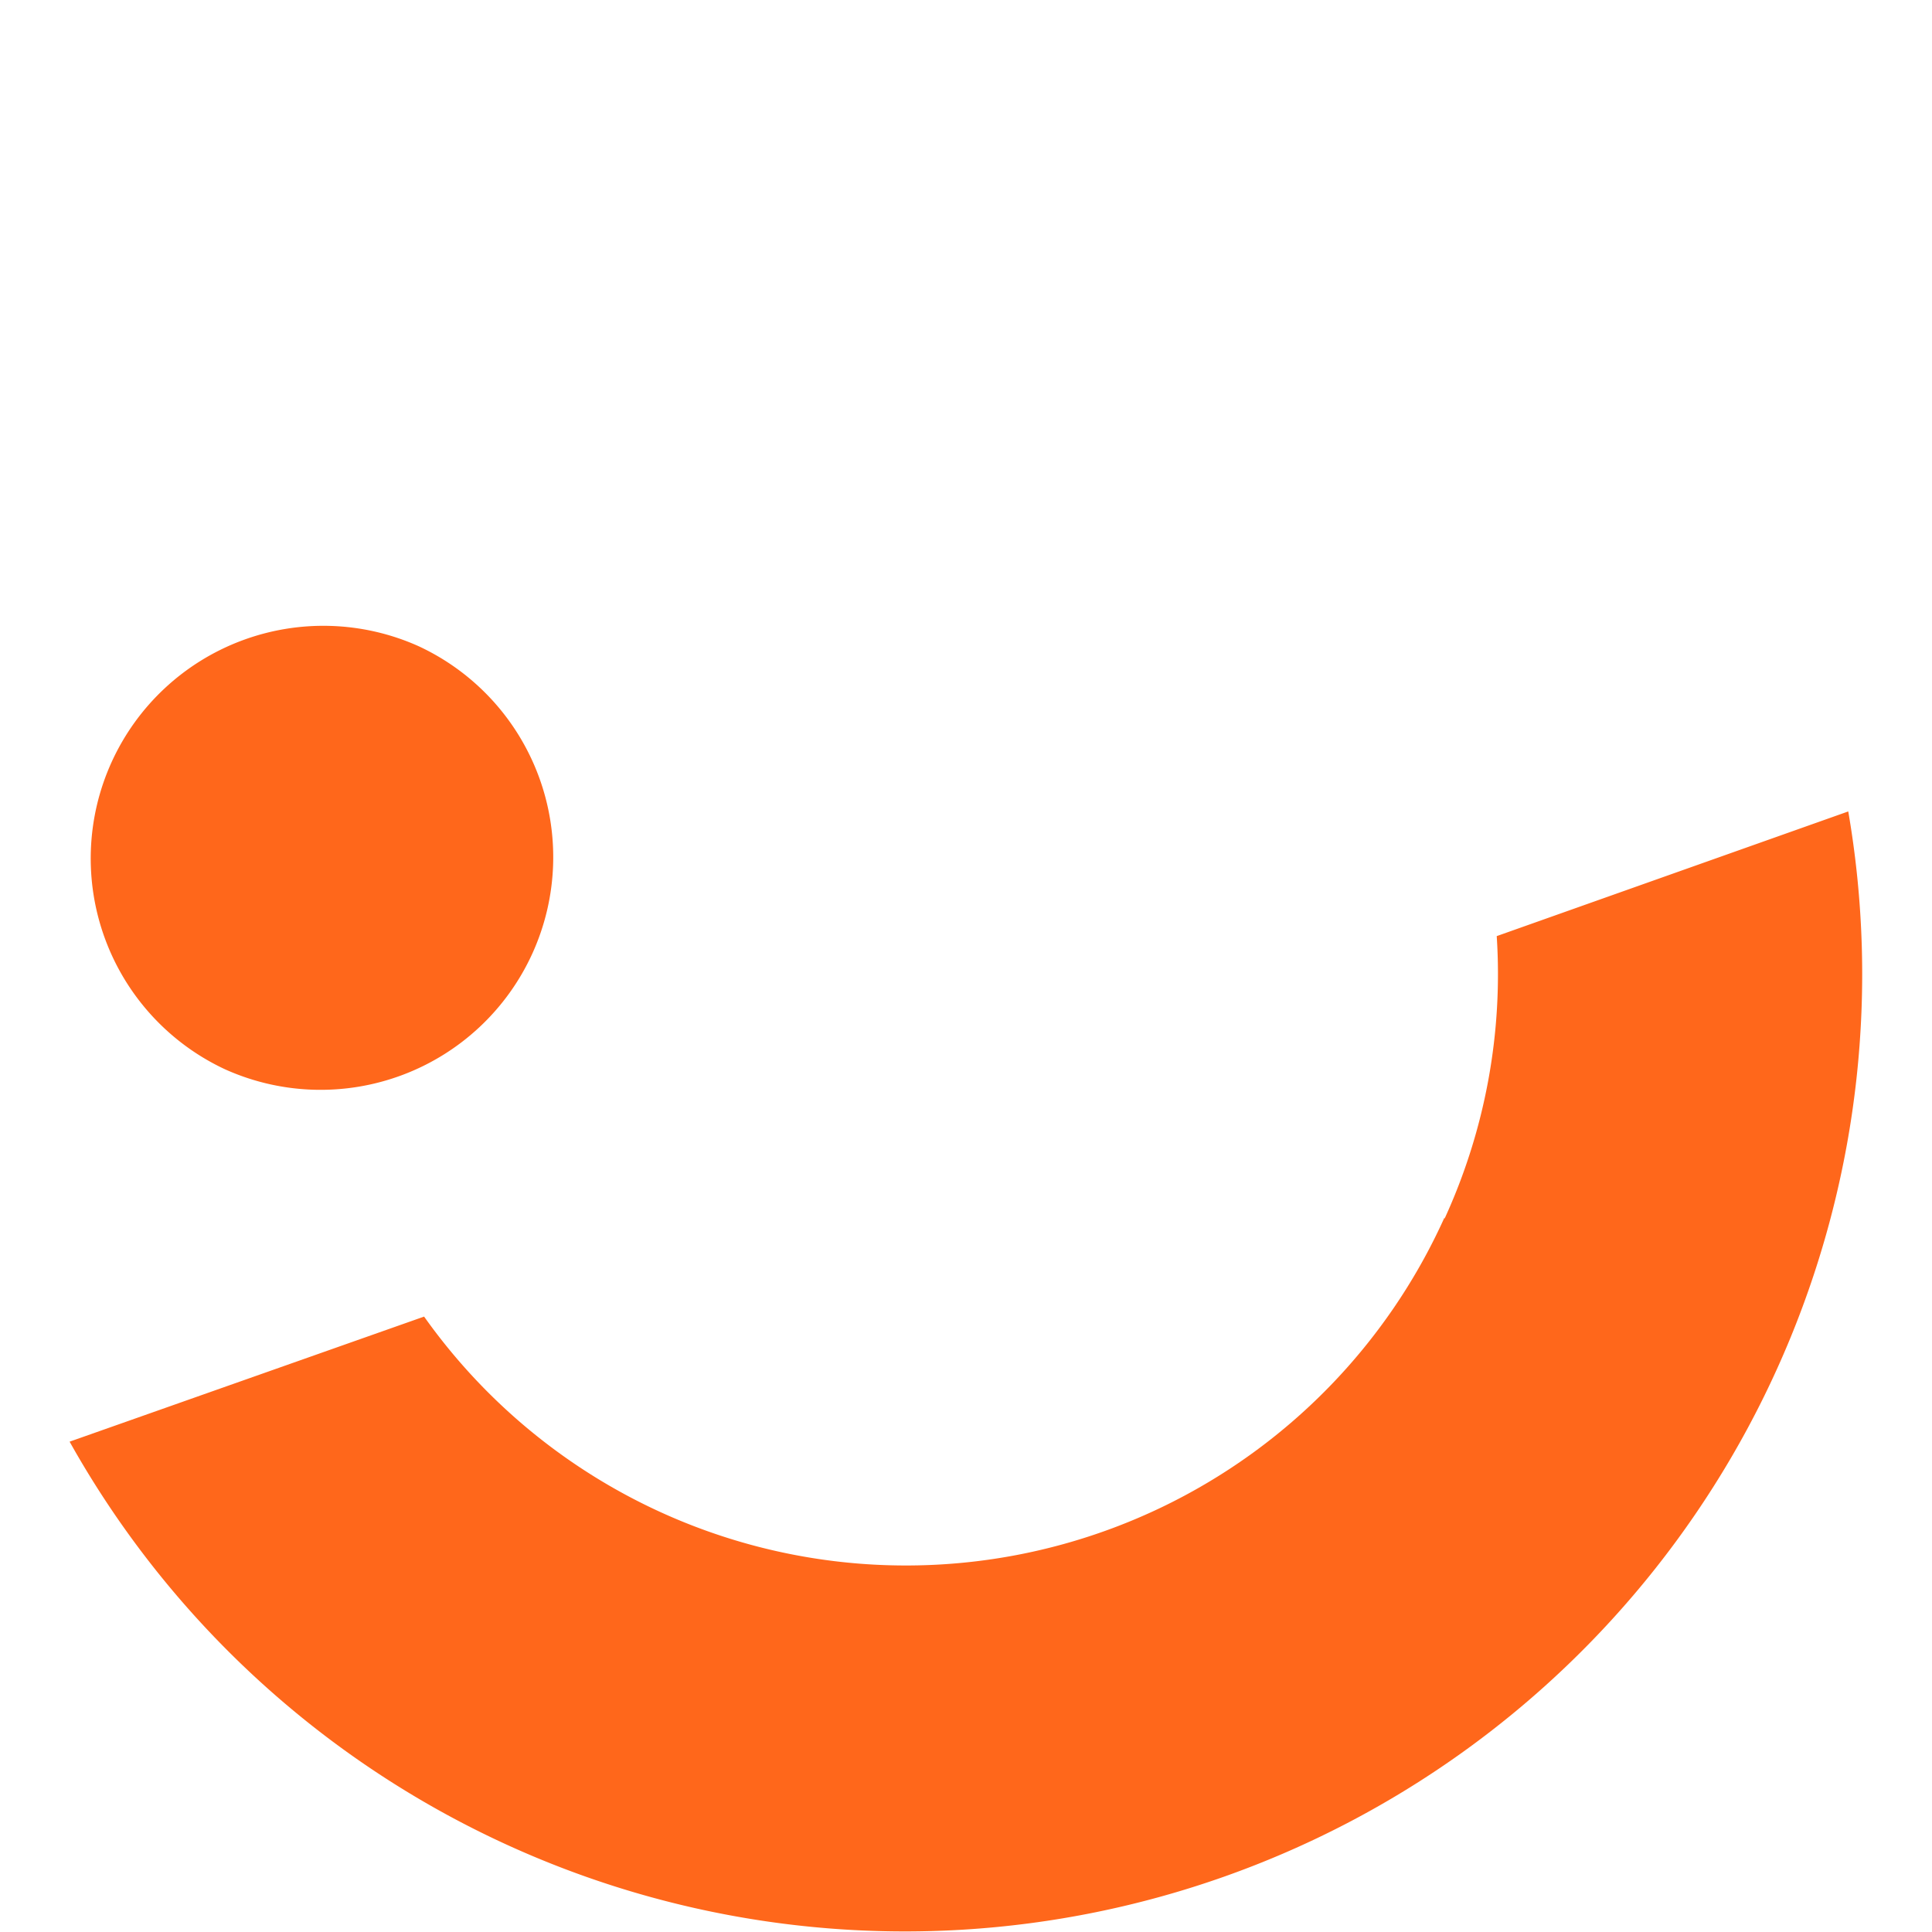 <svg xmlns="http://www.w3.org/2000/svg" viewBox="0 0 143.3 143.5" width="1430" height="1430"><g data-name="Layer 2"><g data-name="Layer 1"><g data-name="Wink oficial"><path fill="none" d="M0 0h143.3v143.5H0z"/><path d="M16.63 79.43A17.28 17.28 0 0 0 31 48a17.28 17.28 0 0 0-14.37 31.43zm90.56 11a43.88 43.88 0 0 1-75.79 7.36l-26.33 9.29a71.1 71.1 0 0 0 132.11-46.81l-26.11 9.26a43.57 43.57 0 0 1-3.88 21z" fill="#ff671b"/></g></g></g></svg>